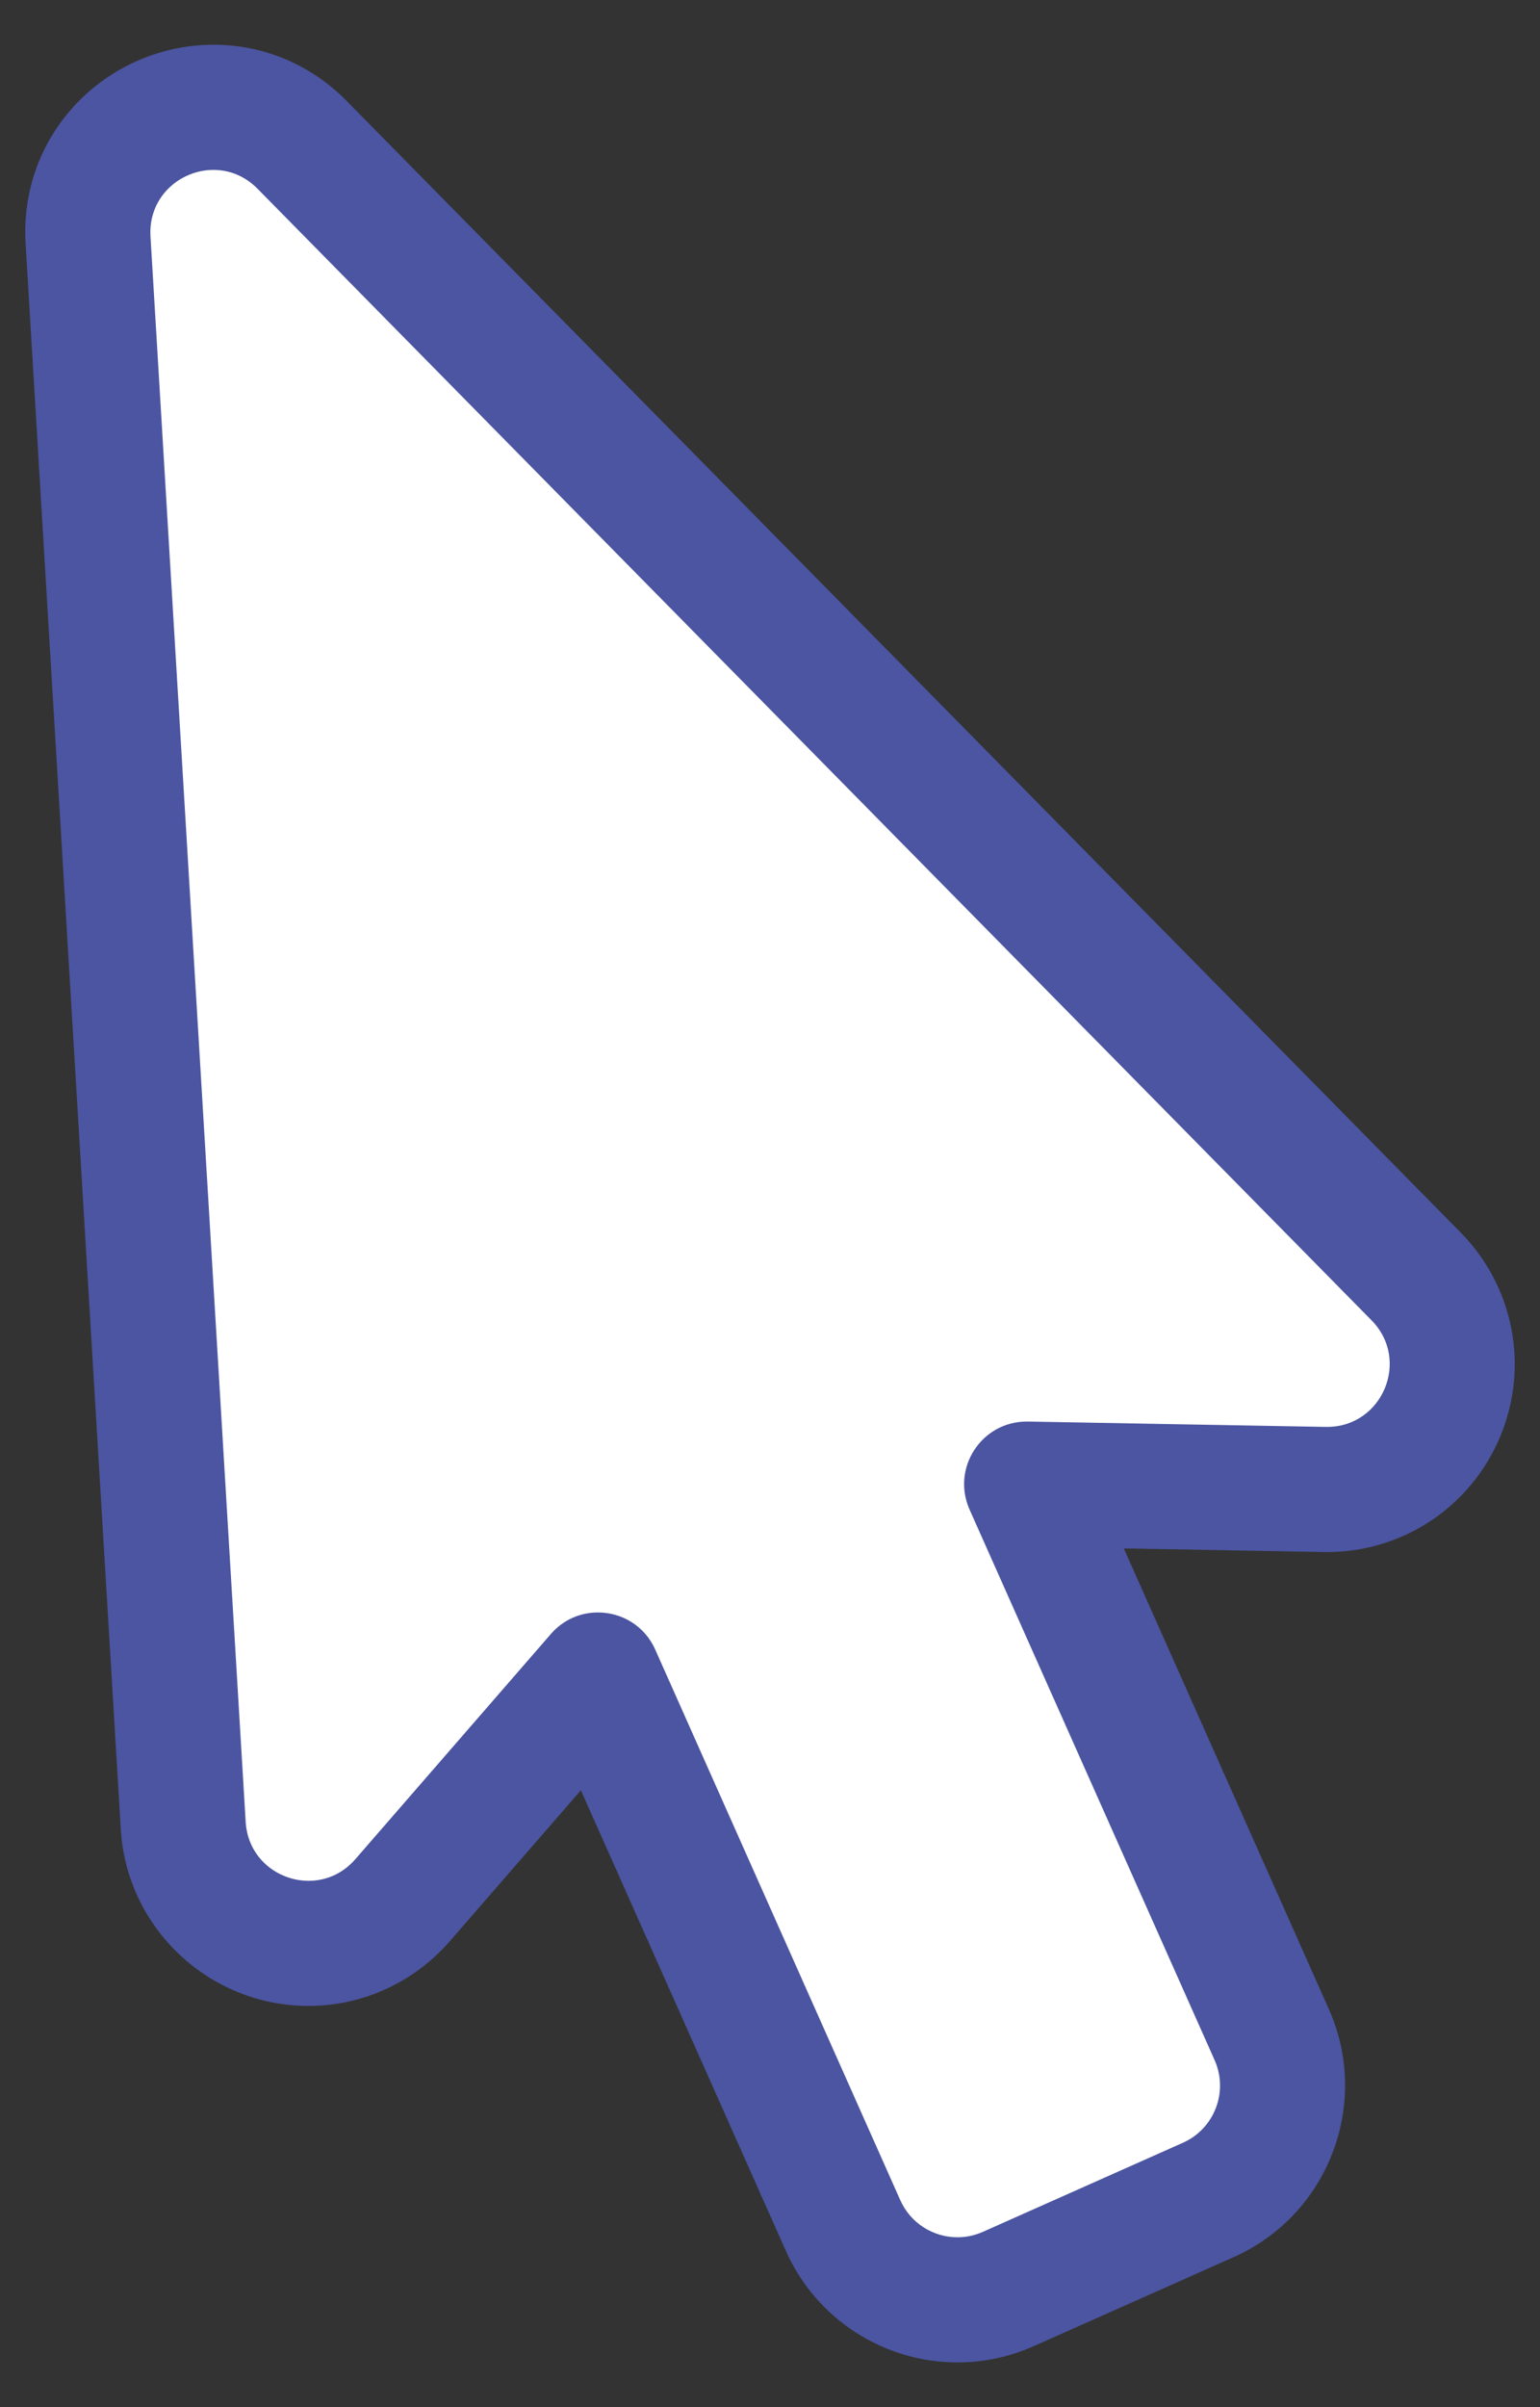 <svg id="ehitA8LS5jU1" xmlns="http://www.w3.org/2000/svg" xmlns:xlink="http://www.w3.org/1999/xlink" viewBox="0 0 96 150" shape-rendering="geometricPrecision" text-rendering="geometricPrecision" project-id="d9bd8d92c07a4a1babee3f1b1f920b73" export-id="374d93bac138466fbf0bfa5679b83f1d" cached="false"><rect x="0" y="0" width="96" height="150" fill="#333333" stroke="none"/><g transform="matrix(1.95 0 0 1.95-729.759-295.153)"><path d="M404.843,224.854c-1.577,0-3.012-.931-3.654-2.372l-7.833-17.594-6.249,7.195c-.772.89-1.84,1.38-3.005,1.38-2.121,0-3.882-1.653-4.008-3.763l-3.043-50.665c-.067-1.116.311-2.171,1.065-2.973.761-.809,1.834-1.273,2.943-1.273c1.066,0,2.072.426,2.833,1.199l35.615,36.163c1.135,1.152,1.464,2.86.84,4.351-.624,1.492-2.071,2.456-3.686,2.456-.001,0-9.604-.171-9.604-.171l7.834,17.593c.897,2.015-.013,4.384-2.027,5.281l-6.396,2.847c-.515.229-1.063.346-1.625.346Z" fill="#fff"/><path d="M381.059,156.79c.494,0,.999.185,1.409.602l35.615,36.163c1.248,1.267.344,3.404-1.422,3.404-.013,0-.026,0-.039,0l-9.528-.171c-.013,0-.025,0-.038,0-1.443,0-2.415,1.488-1.825,2.813l7.833,17.593c.449,1.009-.004,2.191-1.014,2.641l-6.395,2.847c-.264.118-.541.173-.812.173-.766,0-1.497-.442-1.828-1.187l-7.833-17.593c-.344-.772-1.083-1.187-1.832-1.187-.548,0-1.1.222-1.505.689l-6.249,7.195c-.414.477-.958.692-1.495.692-.985,0-1.942-.725-2.012-1.883l-3.043-50.665c-.075-1.262.946-2.126,2.013-2.126m0-4c-1.658,0-3.262.693-4.399,1.9-1.136,1.207-1.707,2.792-1.606,4.464l3.043,50.665c.19,3.164,2.827,5.643,6.004,5.643c1.727,0,3.373-.754,4.515-2.069l4.189-4.823l6.555,14.724c.963,2.163,3.115,3.56,5.482,3.56.845,0,1.666-.175,2.439-.519l6.395-2.847c3.022-1.346,4.386-4.899,3.041-7.922l-6.556-14.724l6.388.115c.024,0,.087.001.111.001c2.423,0,4.594-1.446,5.531-3.683s.442-4.799-1.26-6.527l-35.615-36.163c-1.138-1.157-2.65-1.795-4.257-1.795v0Z" fill="#4b55a1"/></g></svg>
